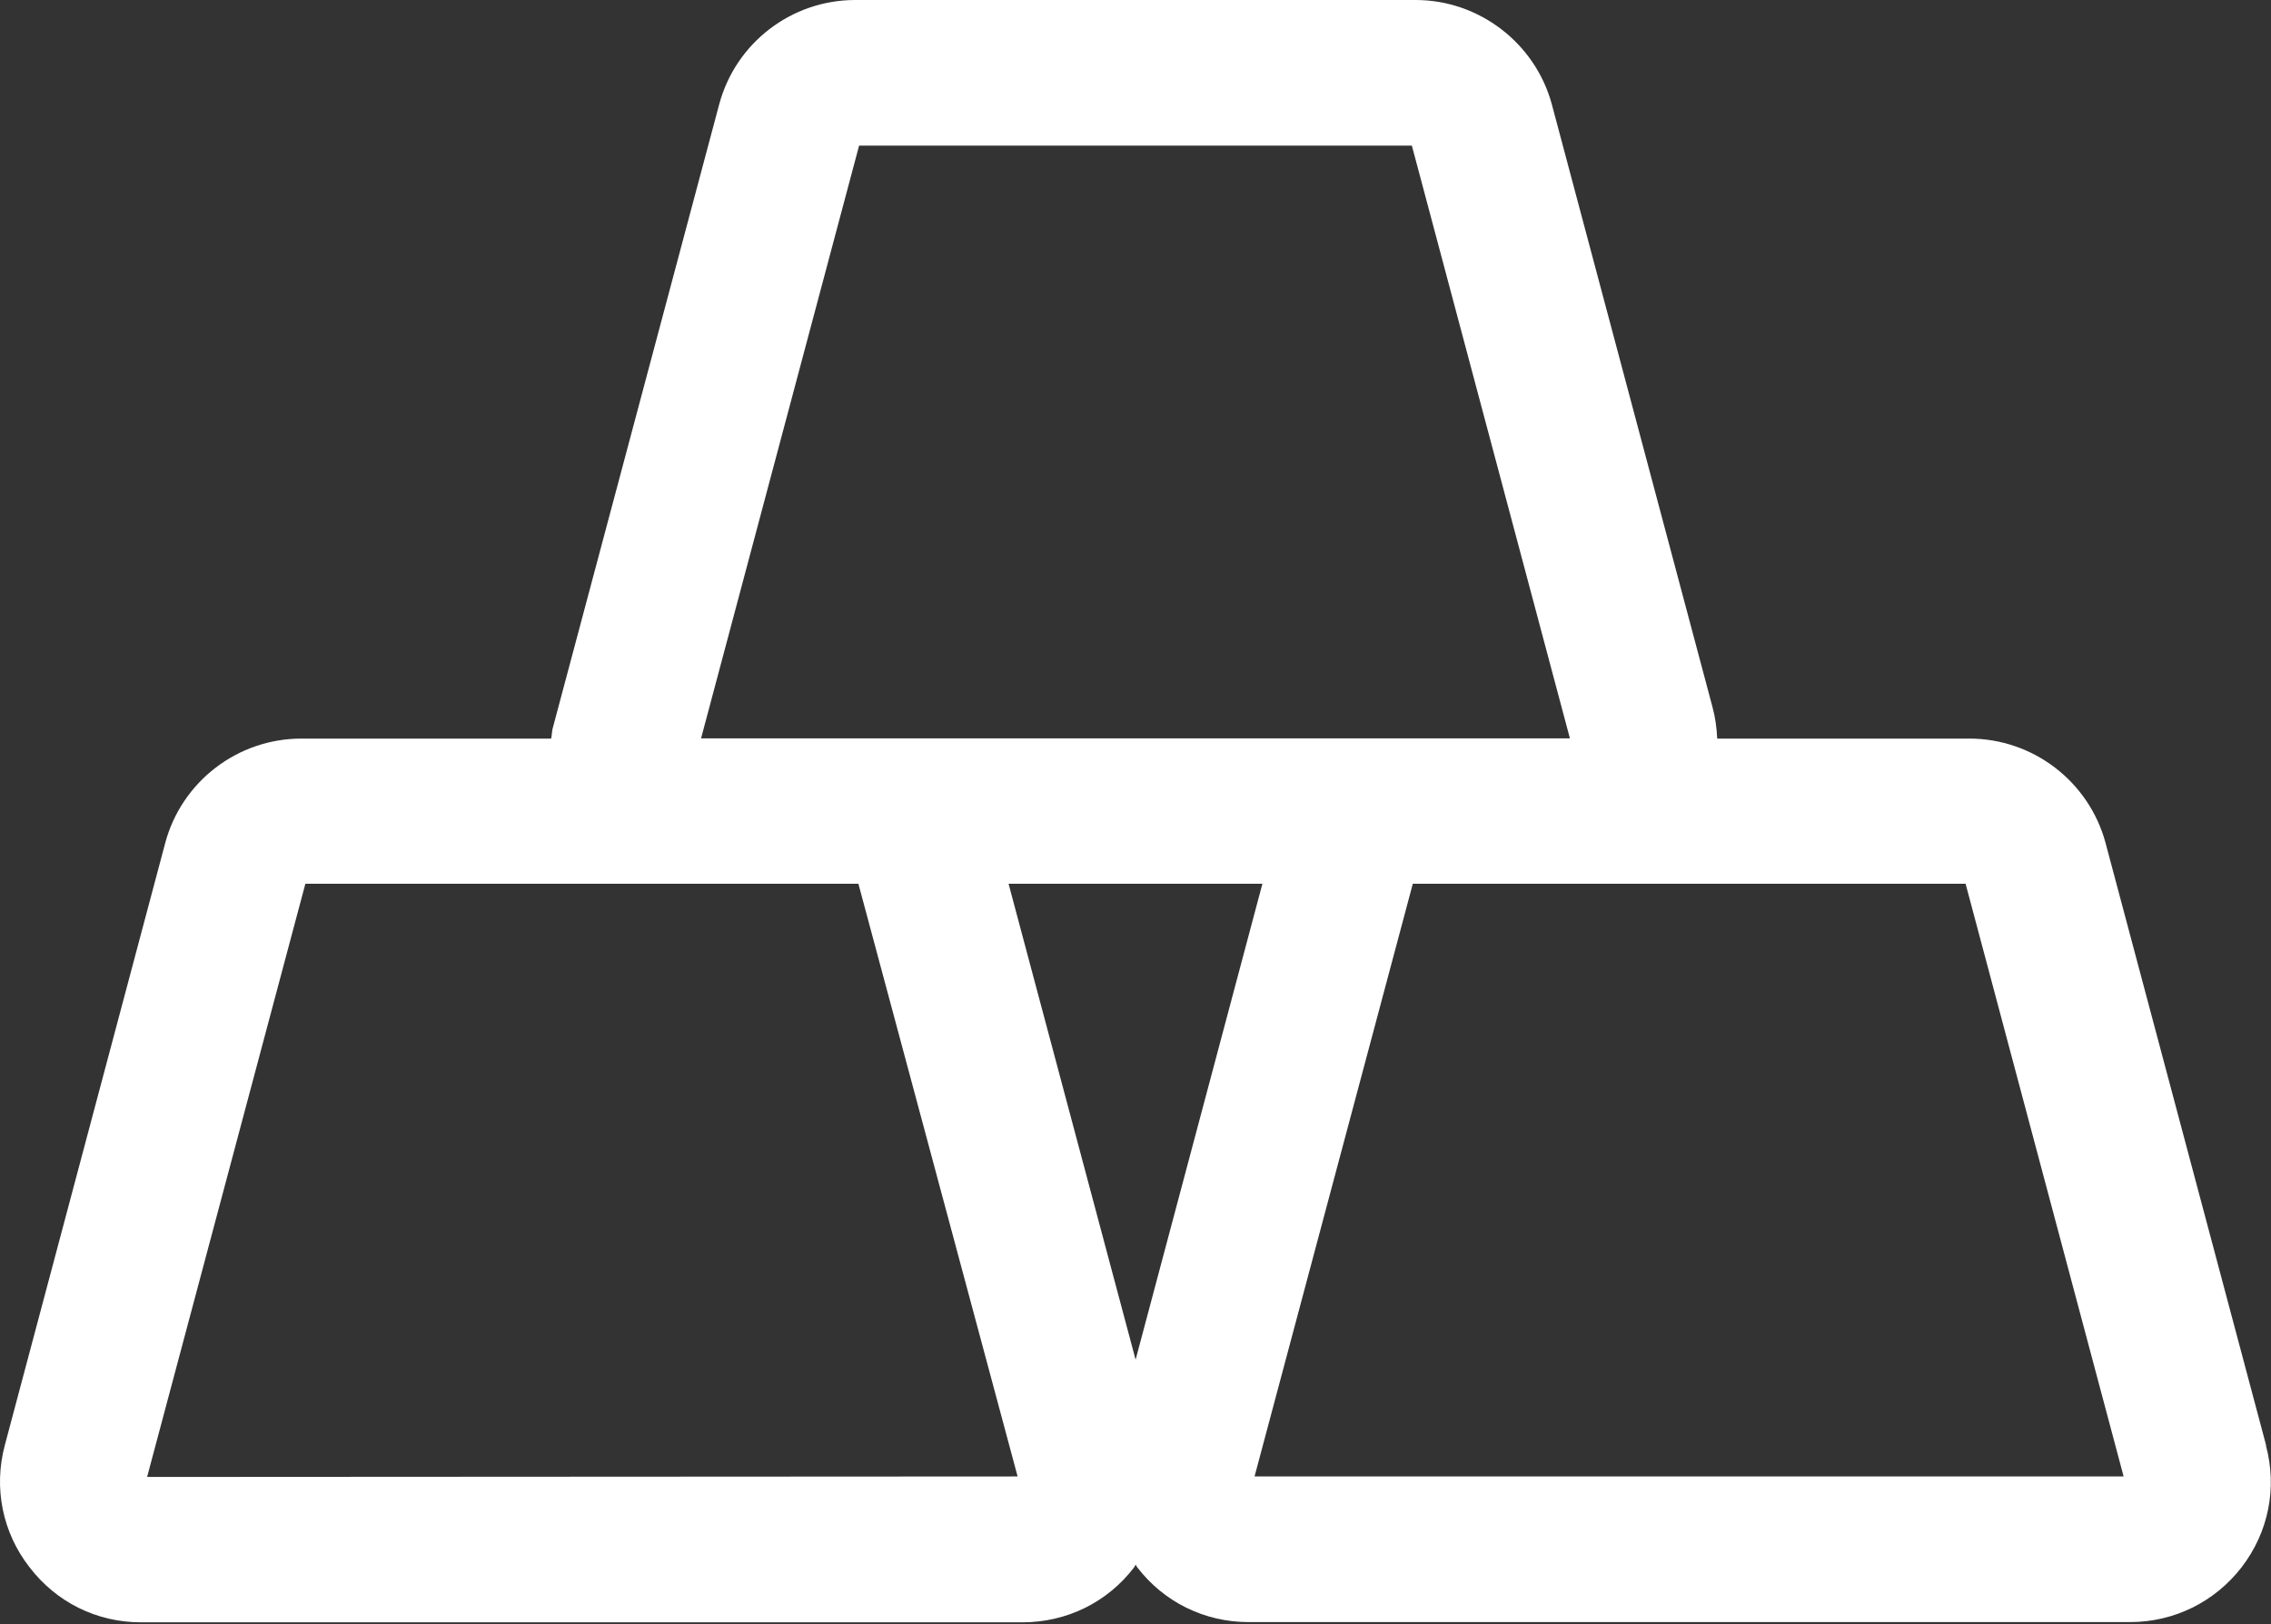 <svg width="432" height="309" viewBox="0 0 432 309" fill="none" xmlns="http://www.w3.org/2000/svg">
  <rect x="0" y="0" width="432" height="309" fill="#333333" stroke="none"/>
  <path
    d="M431.08 275.003L400.519 160.331C397.345 148.633 386.689 140.517 374.628 140.517H326.656C326.565 138.522 326.293 136.481 325.749 134.486L295.188 19.815C292.014 8.162 281.313 0 269.297 0H162.697C150.545 0 139.935 8.162 136.806 19.86L105.112 138.658C104.976 139.292 104.976 139.882 104.84 140.517H57.321C45.214 140.517 34.559 148.678 31.43 160.377L0.914 274.957C-1.262 283.119 0.506 291.598 5.585 298.128C10.663 304.793 18.371 308.647 26.805 308.647H194.482C202.916 308.647 210.669 304.838 215.748 298.173C215.838 298.037 215.929 297.855 216.02 297.674C216.11 297.81 216.201 297.991 216.292 298.128C221.37 304.793 229.124 308.602 237.512 308.602H405.189C413.532 308.602 421.286 304.793 426.409 298.173C431.533 291.507 433.211 283.074 431.034 275.003H431.08ZM163.422 27.704H268.572L298.634 140.471H133.36L163.422 27.704ZM27.984 280.988L58.091 168.13H163.286L193.575 280.897L27.984 280.988ZM216.02 258.679L191.852 168.13H240.142L216.02 258.679ZM238.646 280.897L268.753 168.13H373.903L403.965 280.897H238.646Z"
    fill="white" />
</svg>
